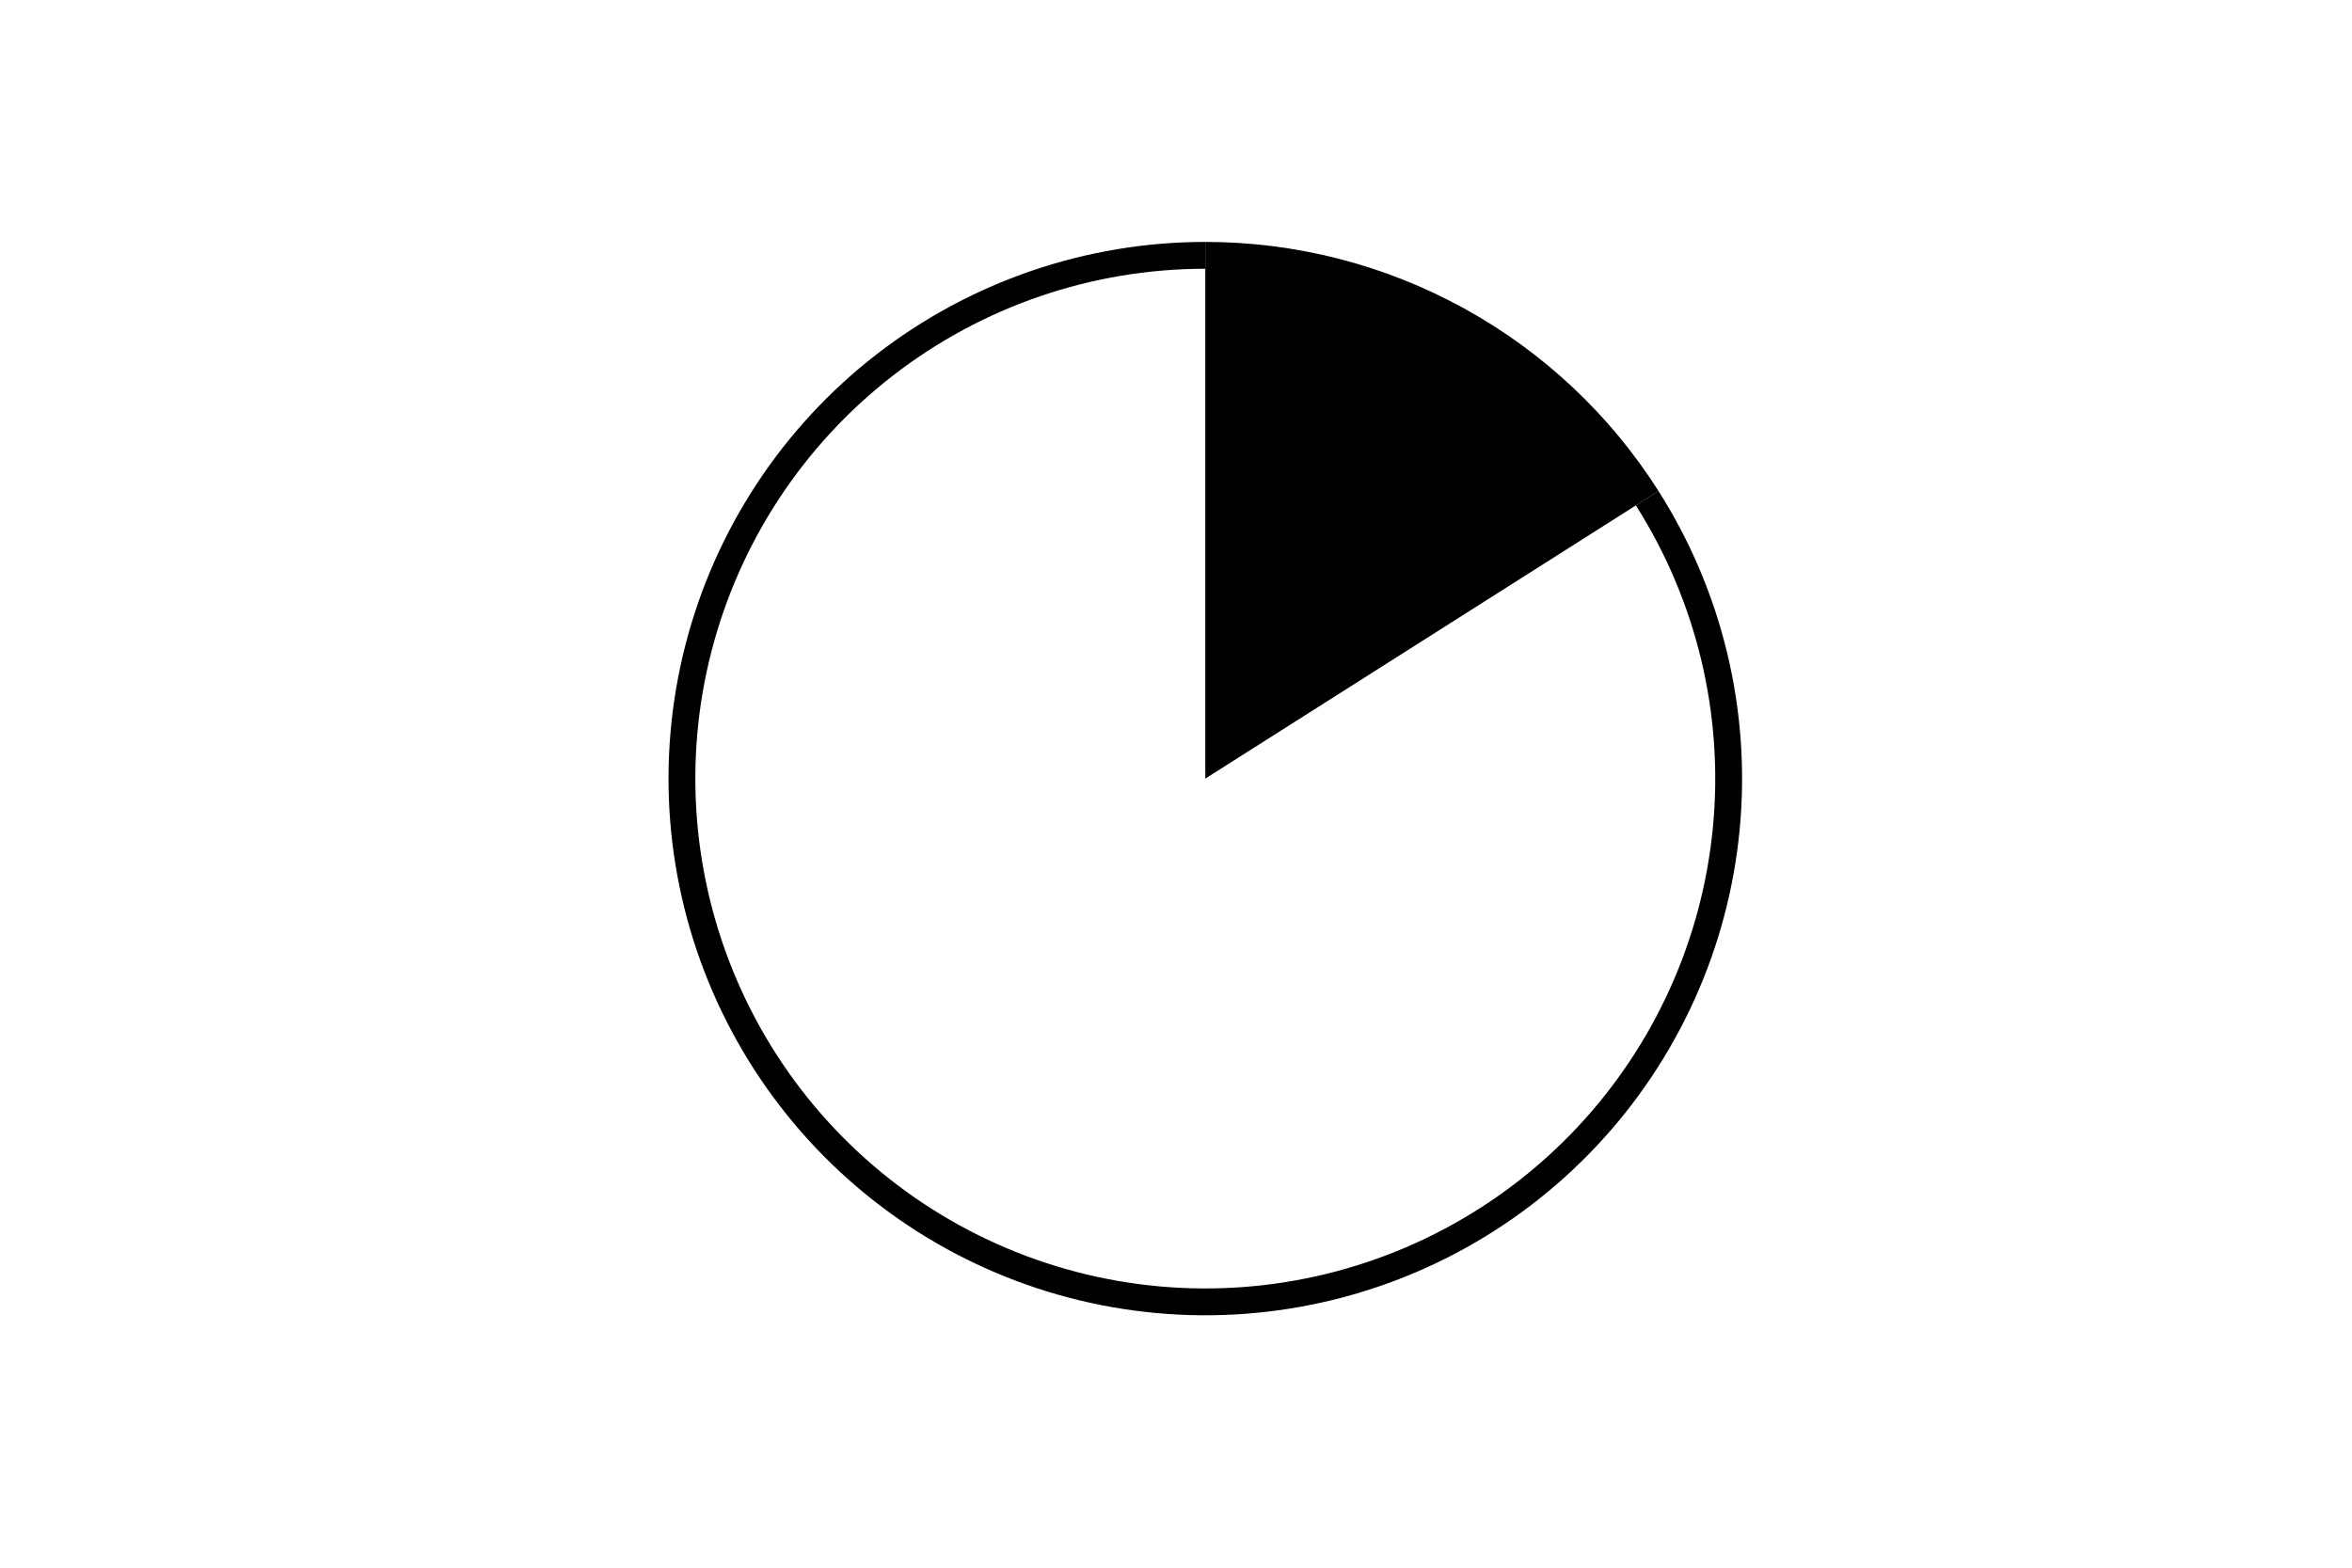 <svg height="288pt" stroke-linejoin="round" viewBox="0 0 432 288" width="432pt" xmlns="http://www.w3.org/2000/svg"><g stroke-linejoin="round"><path d="m0 288h432v-288h-432z" fill="none"/><g><path d="m304.627 90.208c-8.898-14.021-21.196-25.569-35.747-33.569s-30.892-12.195-47.498-12.195v98.593z"/><path d="m221.382 44.444c-10.865 0-21.657 1.796-31.936 5.316-10.28 3.52-19.907 8.714-28.492 15.374-8.585 6.66-16.011 14.693-21.977 23.774-5.965 9.081-10.389 19.087-13.091 29.611-2.702 10.524-3.646 21.423-2.794 32.255s3.49 21.449 7.805 31.421c4.315 9.972 10.249 19.162 17.562 27.198 7.313 8.036 15.904 14.809 25.425 20.043 9.521 5.234 19.843 8.859 30.547 10.727 10.704 1.868 21.643 1.954 32.374.254 10.732-1.7 21.109-5.162 30.711-10.246s18.299-11.721 25.737-19.642c7.438-7.921 13.516-17.016 17.987-26.919s7.275-20.477 8.297-31.294c1.023-10.817.25-21.729-2.287-32.295-2.536-10.565-6.802-20.639-12.624-29.813l-4.162 2.641c5.531 8.715 9.583 18.285 11.993 28.322 2.41 10.037 3.144 20.404 2.172 30.68-.971 10.276-3.635 20.322-7.883 29.729-4.248 9.408-10.022 18.049-17.088 25.573-7.066 7.525-15.328 13.83-24.45 18.66-9.122 4.83-18.981 8.119-29.176 9.734-10.195 1.615-20.587 1.533-30.756-.242s-19.974-5.218-29.019-10.191-17.207-11.407-24.154-19.041-12.584-16.365-16.684-25.839c-4.099-9.473-6.605-19.559-7.415-29.85-.81-10.29.087-20.644 2.654-30.642 2.567-9.998 6.769-19.503 12.436-28.13 5.667-8.627 12.722-16.259 20.878-22.585 8.156-6.327 17.302-11.261 27.068-14.605 9.766-3.344 20.017-5.05 30.339-5.05z"/></g></g></svg>